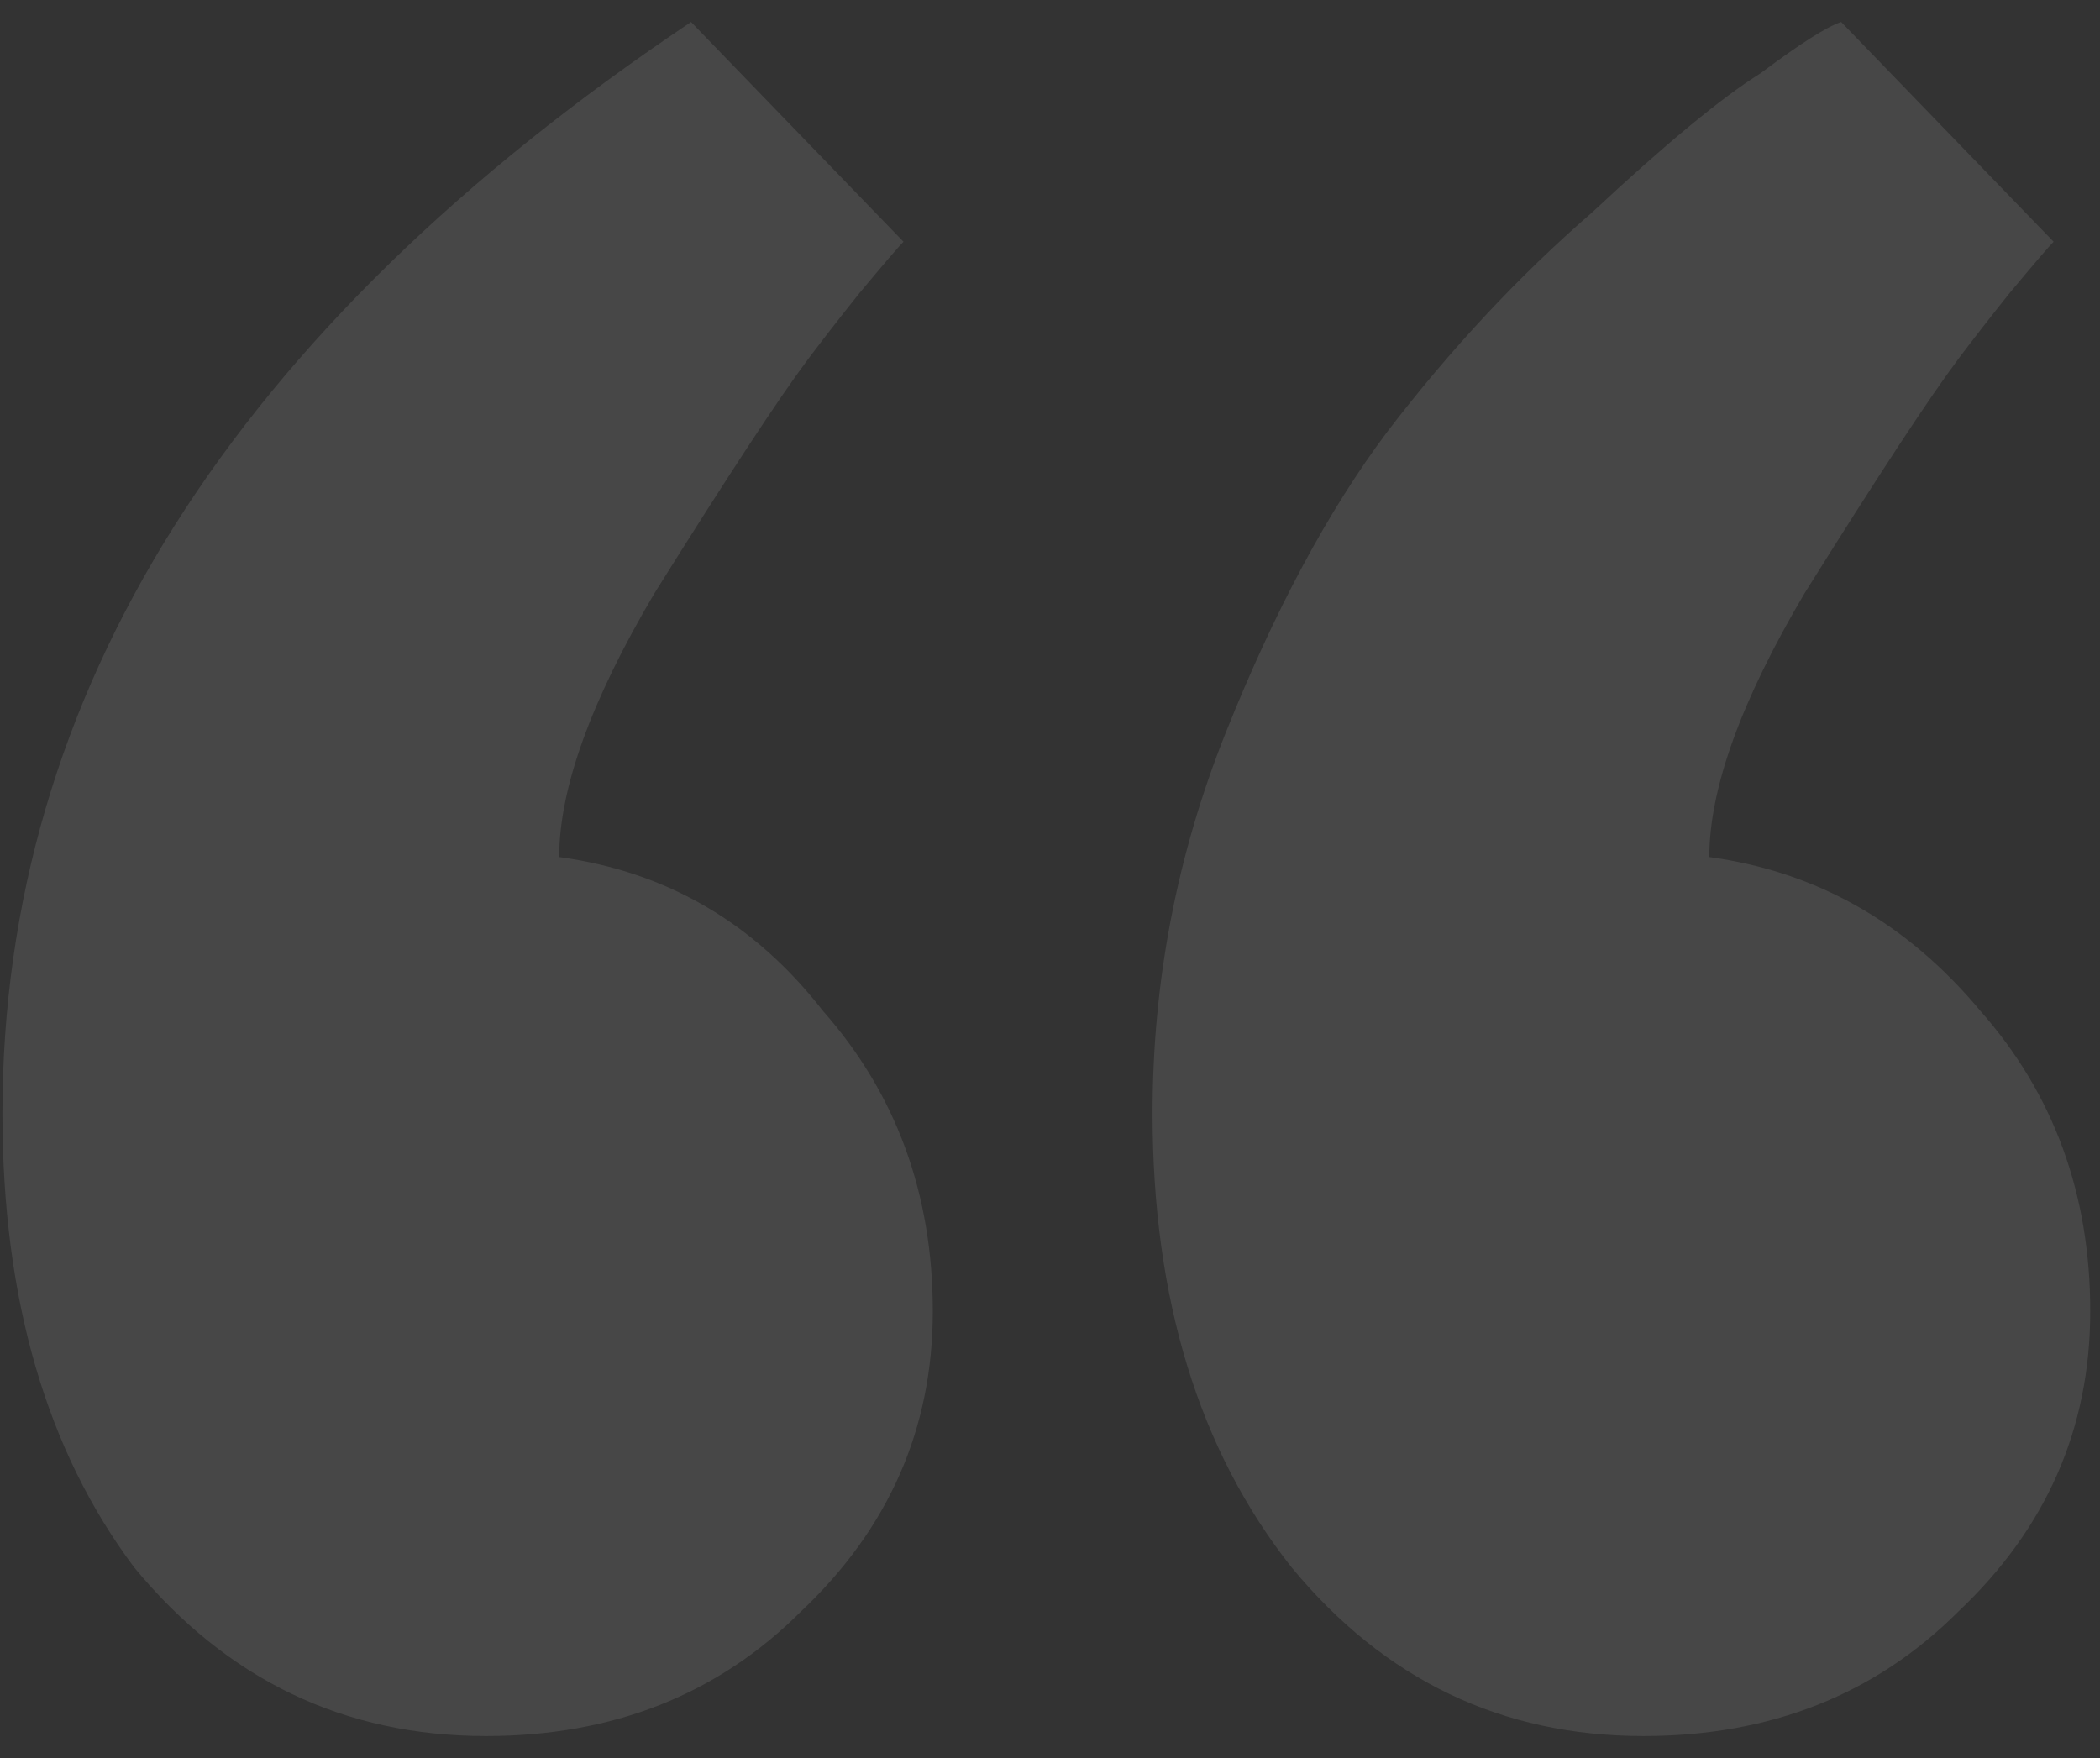 <svg width="86" height="72" viewBox="0 0 86 72" fill="none" xmlns="http://www.w3.org/2000/svg">
<rect x="0" y="0" width="86" height="72" fill="#333333" stroke="none"/>
<path d="M47.2 45.6C47.2 40.2 48.2 35 50.2 30C52.2 25 54.4 20.9 56.8 17.7C59.4 14.3 62.2 11.3 65.2 8.7C68.2 5.9 70.5 4 72.1 3C73.7 1.8 74.8 1.1 75.4 0.9L84.1 9.9C83.9 10.1 83.3 10.8 82.3 12C81.5 13 80.8 13.9 80.2 14.7C79 16.3 76.9 19.5 73.9 24.3C71.3 28.7 70 32.3 70 35.1C74.4 35.7 78.1 37.8 81.1 41.4C84.1 44.8 85.6 48.9 85.6 53.7C85.6 58.5 83.8 62.6 80.2 66C76.8 69.4 72.5 71.1 67.3 71.1C61.5 71.1 56.7 68.8 52.9 64.2C49.1 59.4 47.2 53.2 47.2 45.6ZM0.1 45.6C0.1 28.4 9.5 13.5 28.3 0.9L37 9.9C36.8 10.1 36.2 10.8 35.2 12C34.4 13 33.7 13.9 33.1 14.7C31.9 16.3 29.8 19.5 26.8 24.3C24.2 28.7 22.9 32.3 22.9 35.1C27.3 35.7 30.9 37.8 33.7 41.4C36.7 44.8 38.2 48.9 38.2 53.7C38.2 58.5 36.4 62.6 32.8 66C29.4 69.4 25.1 71.1 19.9 71.1C14.1 71.1 9.3 68.8 5.5 64.2C1.9 59.4 0.1 53.2 0.1 45.6Z" fill="white" fill-opacity="0.1"/>
</svg>
